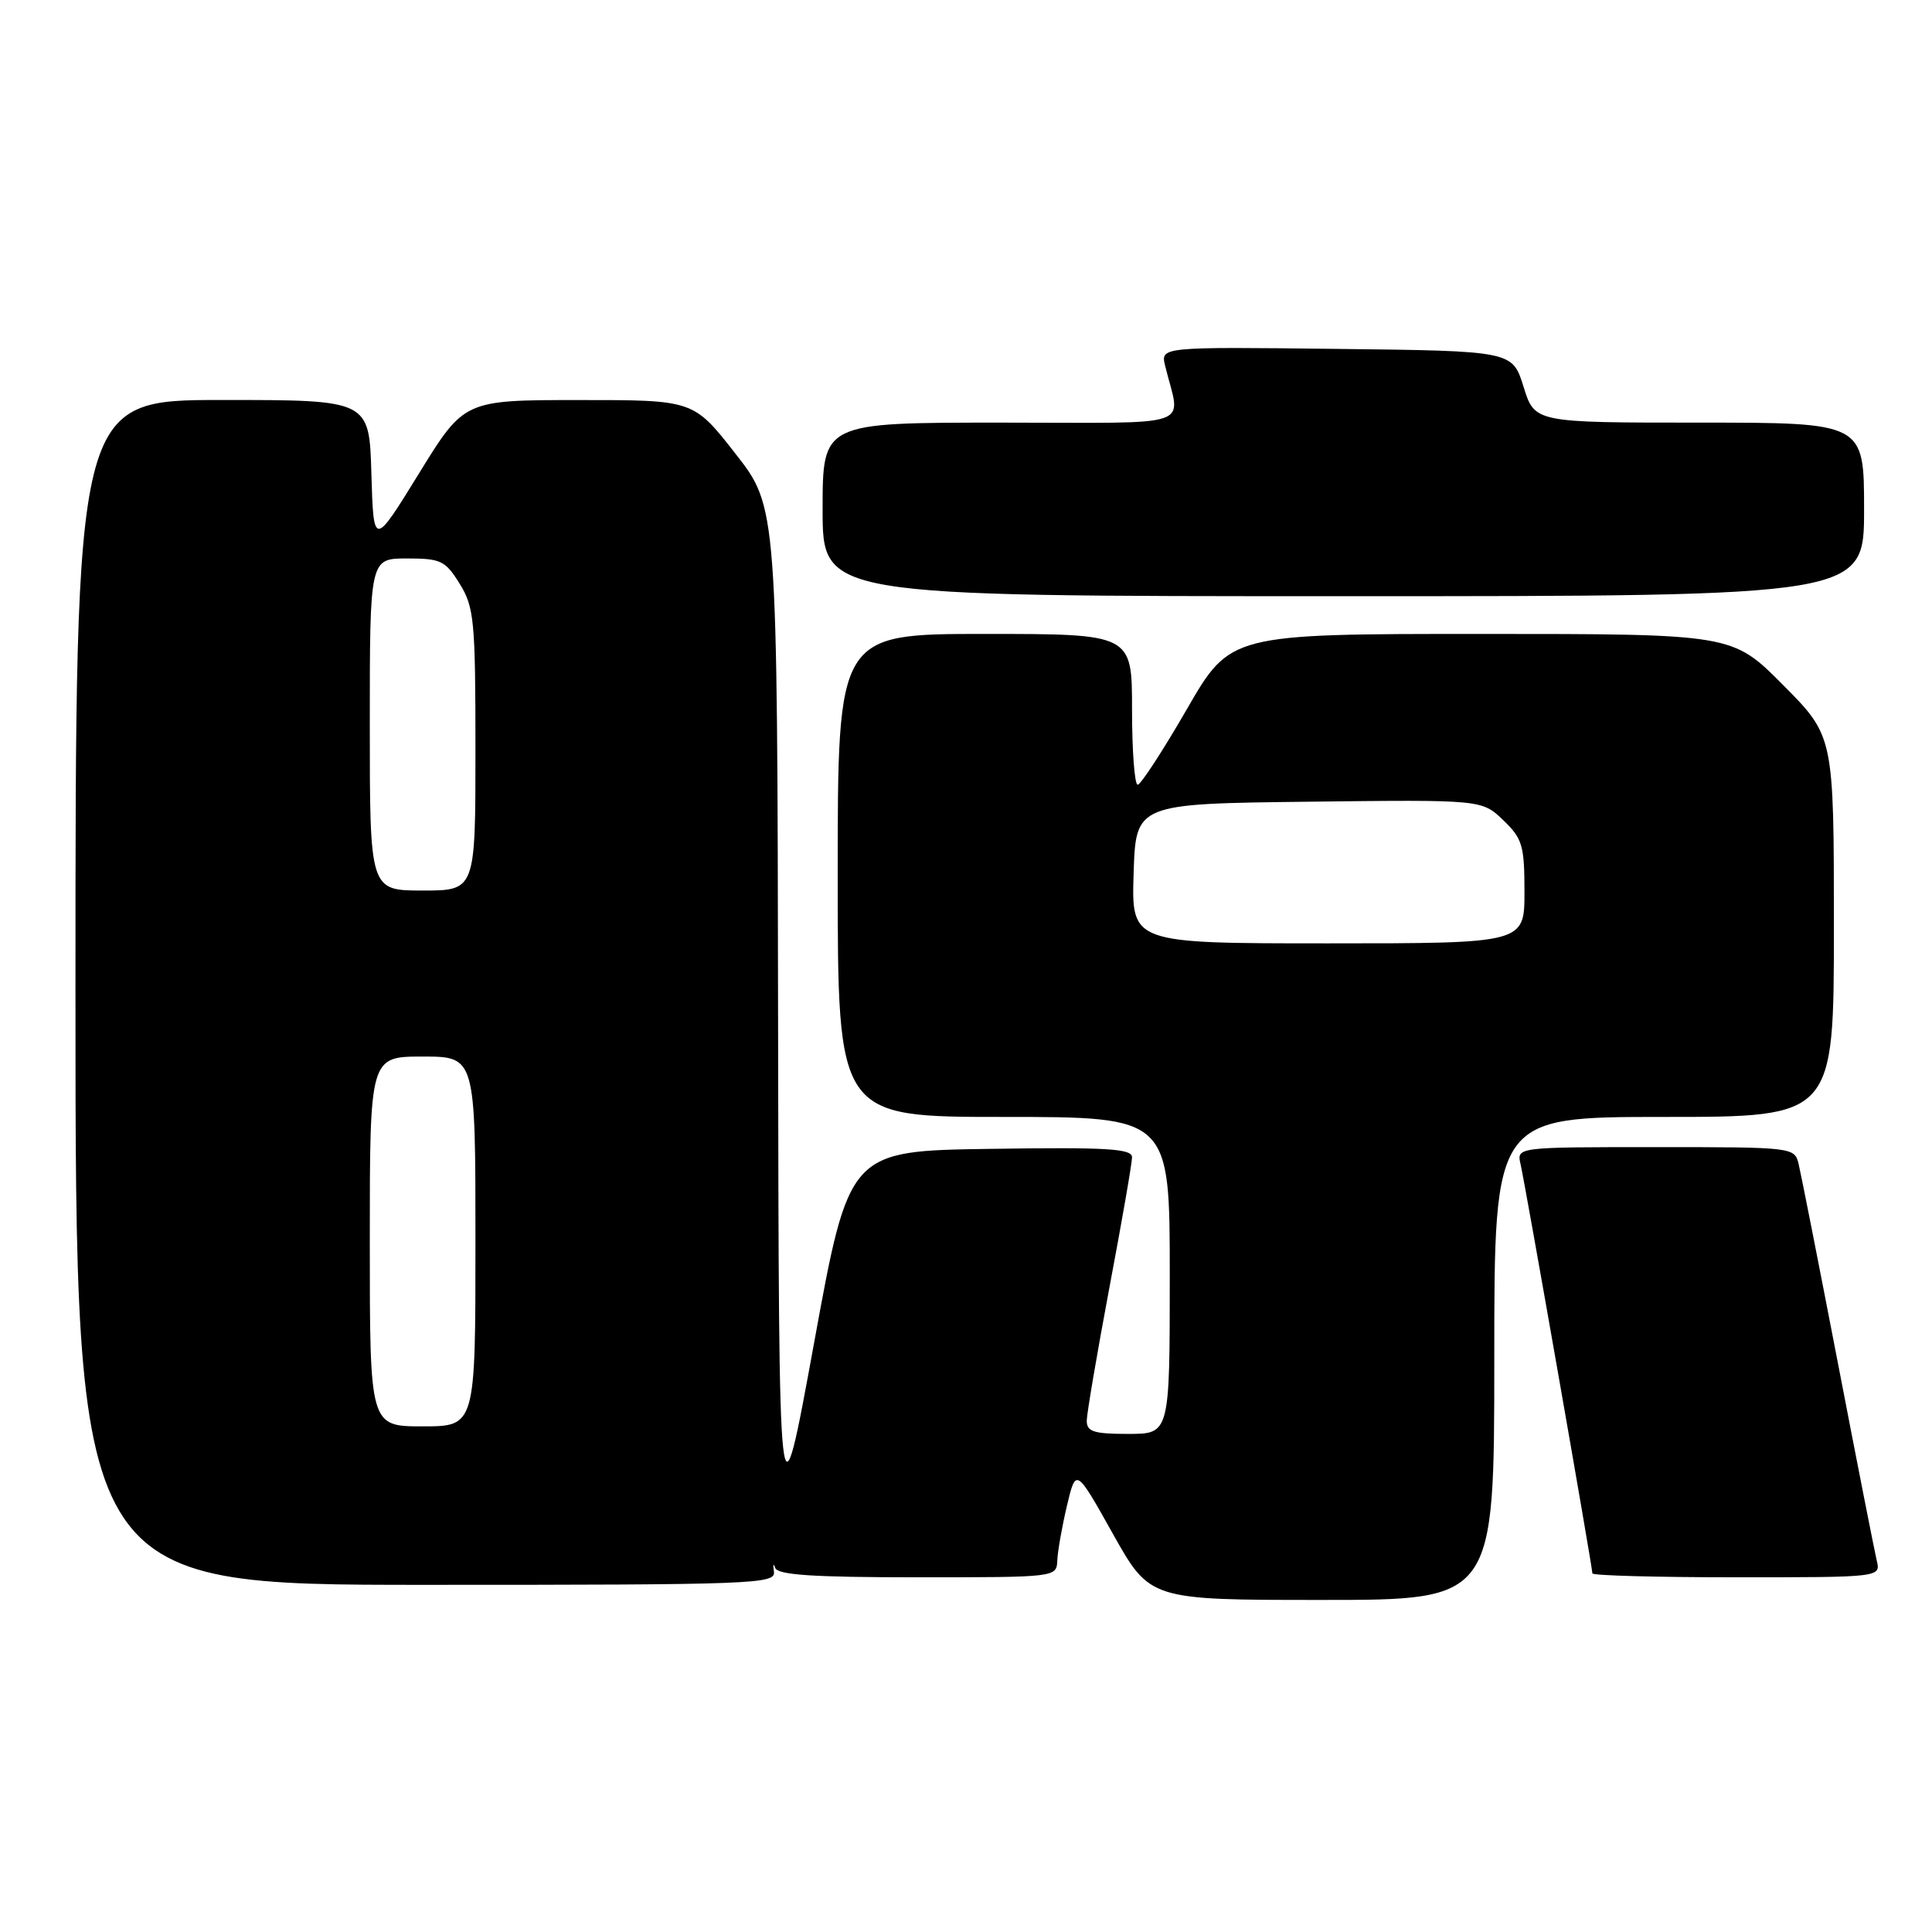 <?xml version="1.0" encoding="UTF-8" standalone="no"?>
<!DOCTYPE svg PUBLIC "-//W3C//DTD SVG 1.1//EN" "http://www.w3.org/Graphics/SVG/1.1/DTD/svg11.dtd" >
<svg xmlns="http://www.w3.org/2000/svg" xmlns:xlink="http://www.w3.org/1999/xlink" version="1.1" viewBox="0 0 256 256">
 <g >
 <path fill="currentColor"
d=" M 198.00 180.00 C 198.00 148.00 198.00 148.00 220.50 148.00 C 243.00 148.00 243.00 148.00 243.00 122.78 C 243.00 97.55 243.00 97.55 236.28 90.78 C 229.55 84.00 229.55 84.00 196.29 84.00 C 163.02 84.00 163.02 84.00 157.26 93.98 C 154.09 99.47 151.16 103.97 150.75 103.98 C 150.34 103.99 150.00 99.50 150.00 94.00 C 150.00 84.00 150.00 84.00 130.50 84.00 C 111.00 84.00 111.00 84.00 111.00 116.00 C 111.00 148.00 111.00 148.00 133.00 148.00 C 155.00 148.00 155.00 148.00 155.00 169.00 C 155.00 190.00 155.00 190.00 149.50 190.00 C 144.93 190.00 144.00 189.71 144.00 188.25 C 144.01 187.29 145.36 179.36 147.00 170.62 C 148.65 161.89 150.00 154.12 150.00 153.35 C 150.00 152.20 146.75 152.00 131.25 152.23 C 112.51 152.50 112.51 152.50 107.86 178.00 C 103.20 203.50 103.20 203.50 103.10 135.35 C 103.00 67.20 103.00 67.20 97.44 60.10 C 91.89 53.00 91.89 53.00 76.69 53.01 C 61.50 53.01 61.50 53.01 55.50 62.76 C 49.50 72.50 49.50 72.50 49.21 62.75 C 48.93 53.00 48.93 53.00 29.46 53.00 C 10.00 53.00 10.00 53.00 10.00 131.50 C 10.00 210.00 10.00 210.00 56.41 210.00 C 100.04 210.00 102.80 209.90 102.55 208.25 C 102.41 207.29 102.48 207.06 102.72 207.75 C 103.04 208.69 107.73 209.00 121.57 209.00 C 139.99 209.00 140.00 209.00 140.10 206.75 C 140.15 205.51 140.73 202.25 141.38 199.50 C 142.57 194.50 142.57 194.50 147.47 203.25 C 152.38 212.00 152.38 212.00 175.19 212.00 C 198.00 212.00 198.00 212.00 198.00 180.00 Z  M 248.67 206.75 C 248.38 205.51 246.05 193.70 243.51 180.50 C 240.96 167.30 238.63 155.49 238.33 154.25 C 237.79 152.02 237.64 152.00 219.37 152.00 C 200.96 152.00 200.96 152.00 201.48 154.25 C 202.07 156.76 211.00 207.67 211.00 208.48 C 211.00 208.77 219.60 209.00 230.11 209.00 C 249.22 209.00 249.22 209.00 248.67 206.75 Z  M 247.00 67.50 C 247.00 56.00 247.00 56.00 225.18 56.00 C 203.35 56.00 203.35 56.00 201.88 51.25 C 200.40 46.50 200.40 46.50 177.09 46.23 C 153.77 45.96 153.77 45.96 154.39 48.48 C 156.43 56.89 159.01 56.00 132.61 56.00 C 109.00 56.00 109.00 56.00 109.00 67.50 C 109.00 79.00 109.00 79.00 178.00 79.00 C 247.00 79.00 247.00 79.00 247.00 67.50 Z  M 49.00 164.50 C 49.00 140.00 49.00 140.00 56.00 140.00 C 63.00 140.00 63.00 140.00 63.00 164.50 C 63.00 189.00 63.00 189.00 56.00 189.00 C 49.00 189.00 49.00 189.00 49.00 164.50 Z  M 150.21 115.75 C 150.50 106.50 150.50 106.50 173.43 106.23 C 196.35 105.96 196.35 105.96 199.18 108.67 C 201.73 111.12 202.00 112.02 202.00 118.19 C 202.00 125.00 202.00 125.00 175.96 125.00 C 149.92 125.00 149.92 125.00 150.21 115.75 Z  M 49.00 96.00 C 49.00 74.00 49.00 74.00 53.92 74.00 C 58.42 74.00 59.01 74.28 60.92 77.37 C 62.83 80.46 63.00 82.24 63.00 99.37 C 63.00 118.00 63.00 118.00 56.00 118.00 C 49.00 118.00 49.00 118.00 49.00 96.00 Z "/>
</g>
</svg>